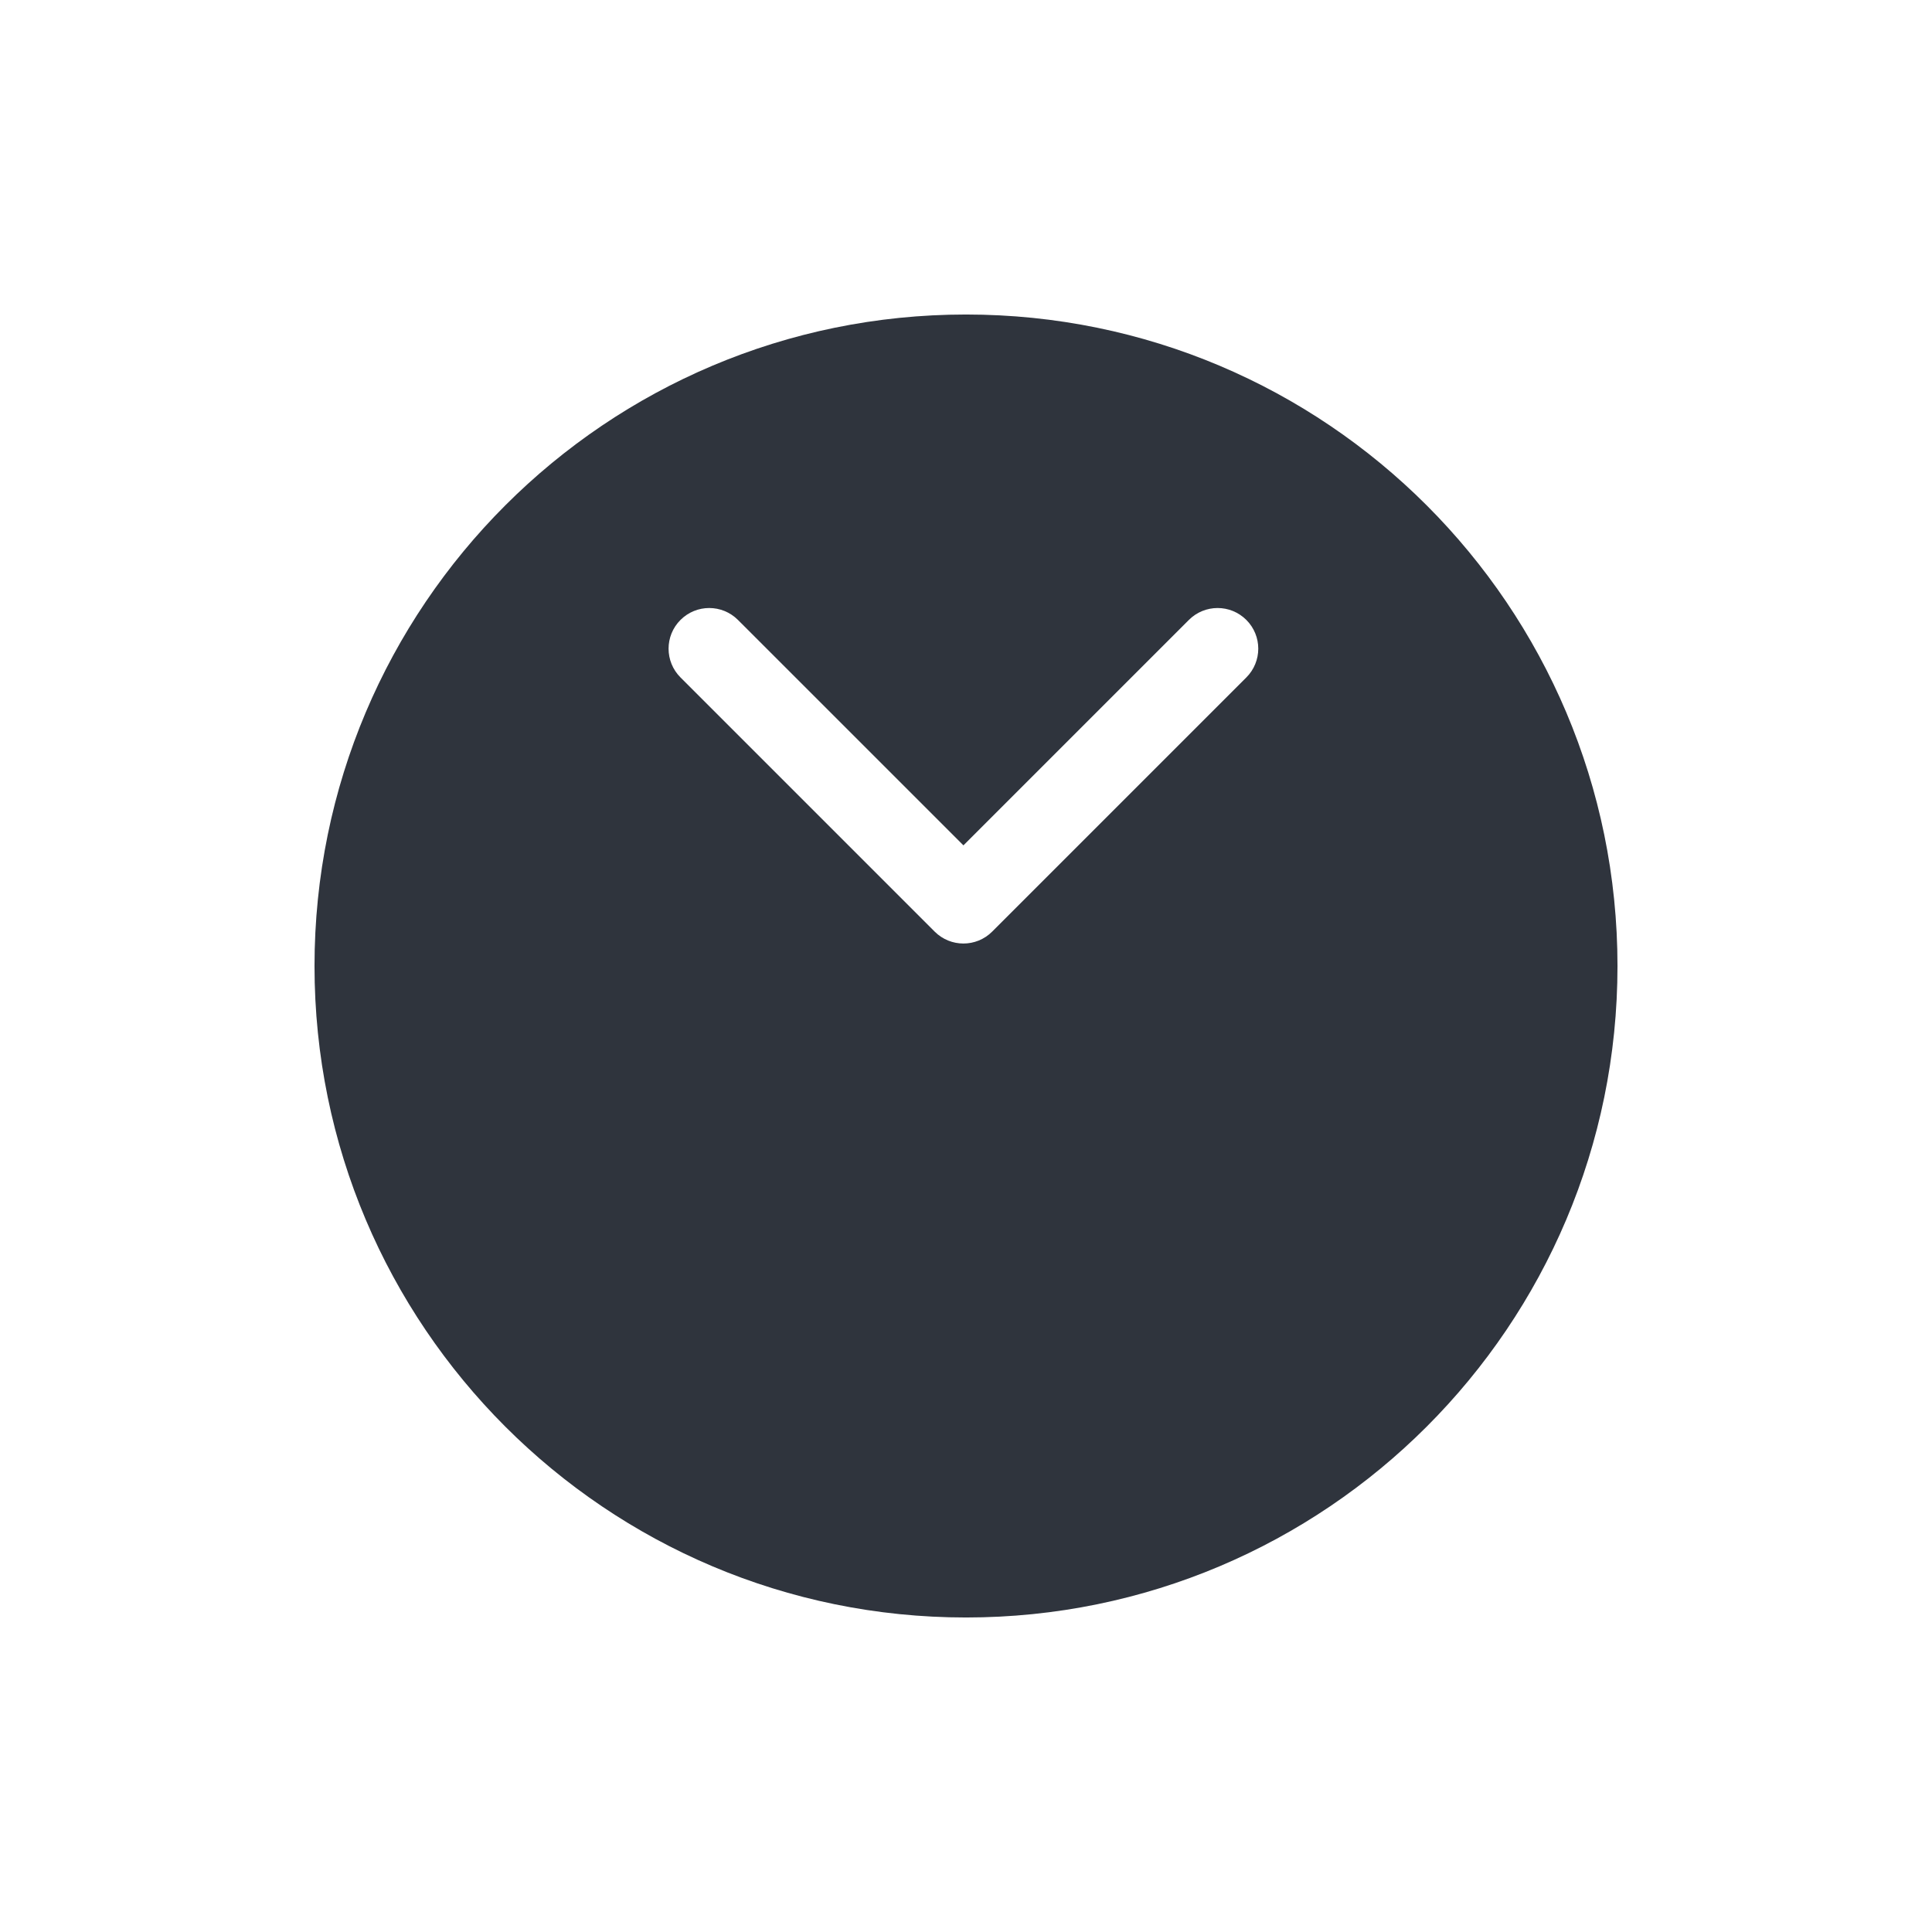 <svg width="43" height="43" viewBox="0 0 43 43" version="1.1" xmlns="http://www.w3.org/2000/svg" xmlns:xlink="http://www.w3.org/1999/xlink" xmlns:figma="http://www.figma.com/figma/ns">
<title>BT_LINGUA</title>
<desc>Created using Figma</desc>
<g id="Canvas" transform="translate(-3263 -897)" figma:type="canvas">
<g id="BT_LINGUA" style="mix-blend-mode:normal;" figma:type="frame">
<g id="Oval 2" style="mix-blend-mode:normal;" filter="url(#filter0_d)" figma:type="vector">
<use xlink:href="#path0_fill" transform="translate(3270 899)" fill="#2F343D" style="mix-blend-mode:normal;"/>
</g>
<g id="Fill 1" style="mix-blend-mode:normal;" figma:type="vector">
<use xlink:href="#path1_fill" transform="matrix(6.12323e-17 -1 1 6.12323e-17 3277.88 918)" fill="#FFFFFF" style="mix-blend-mode:normal;"/>
</g>
</g>
</g>
<defs>
<filter id="filter0_d" filterUnits="userSpaceOnUse" x="3263" y="897" width="43" height="43" color-interpolation-filters="sRGB">
<feFlood flood-opacity="0" result="BackgroundImageFix"/>
<desc>type="dropShadow" x="0" y="5" size="7" spread="0" color="0,0,0,0.138191" blend="normal"</desc>
<feColorMatrix in="SourceAlpha" type="matrix" values="0 0 0 0 0 0 0 0 0 0 0 0 0 0 0 0 0 0 255 0"/>
<feOffset dx="0" dy="5"/>
<feGaussianBlur stdDeviation="3.5"/>
<feColorMatrix type="matrix" values="0 0 0 0 0 0 0 0 0 0 0 0 0 0 0 0 0 0 0.138 0"/>
<feBlend mode="normal" in2="BackgroundImageFix" result="effect1_dropShadow"/>
<feBlend mode="normal" in="SourceGraphic" in2="effect1_dropShadow" result="shape"/>
</filter>
<path id="path0_fill" fill-rule="evenodd" d="M 14.5 29C 22.508 29 29 22.508 29 14.5C 29 6.492 22.508 0 14.5 0C 6.492 0 0 6.492 0 14.5C 0 22.508 6.492 29 14.5 29Z"/>
<path id="path1_fill" fill-rule="evenodd" d="M 6.563 13.125C 6.331 13.125 6.099 13.036 5.923 12.86L 0.265 7.202C -0.088 6.849 -0.088 6.277 0.265 5.923L 5.923 0.265C 6.277 -0.088 6.849 -0.088 7.202 0.265C 7.556 0.619 7.556 1.191 7.202 1.545L 2.185 6.563L 7.202 11.58C 7.556 11.934 7.556 12.506 7.202 12.86C 7.026 13.036 6.794 13.125 6.563 13.125Z"/>
</defs>
</svg>
